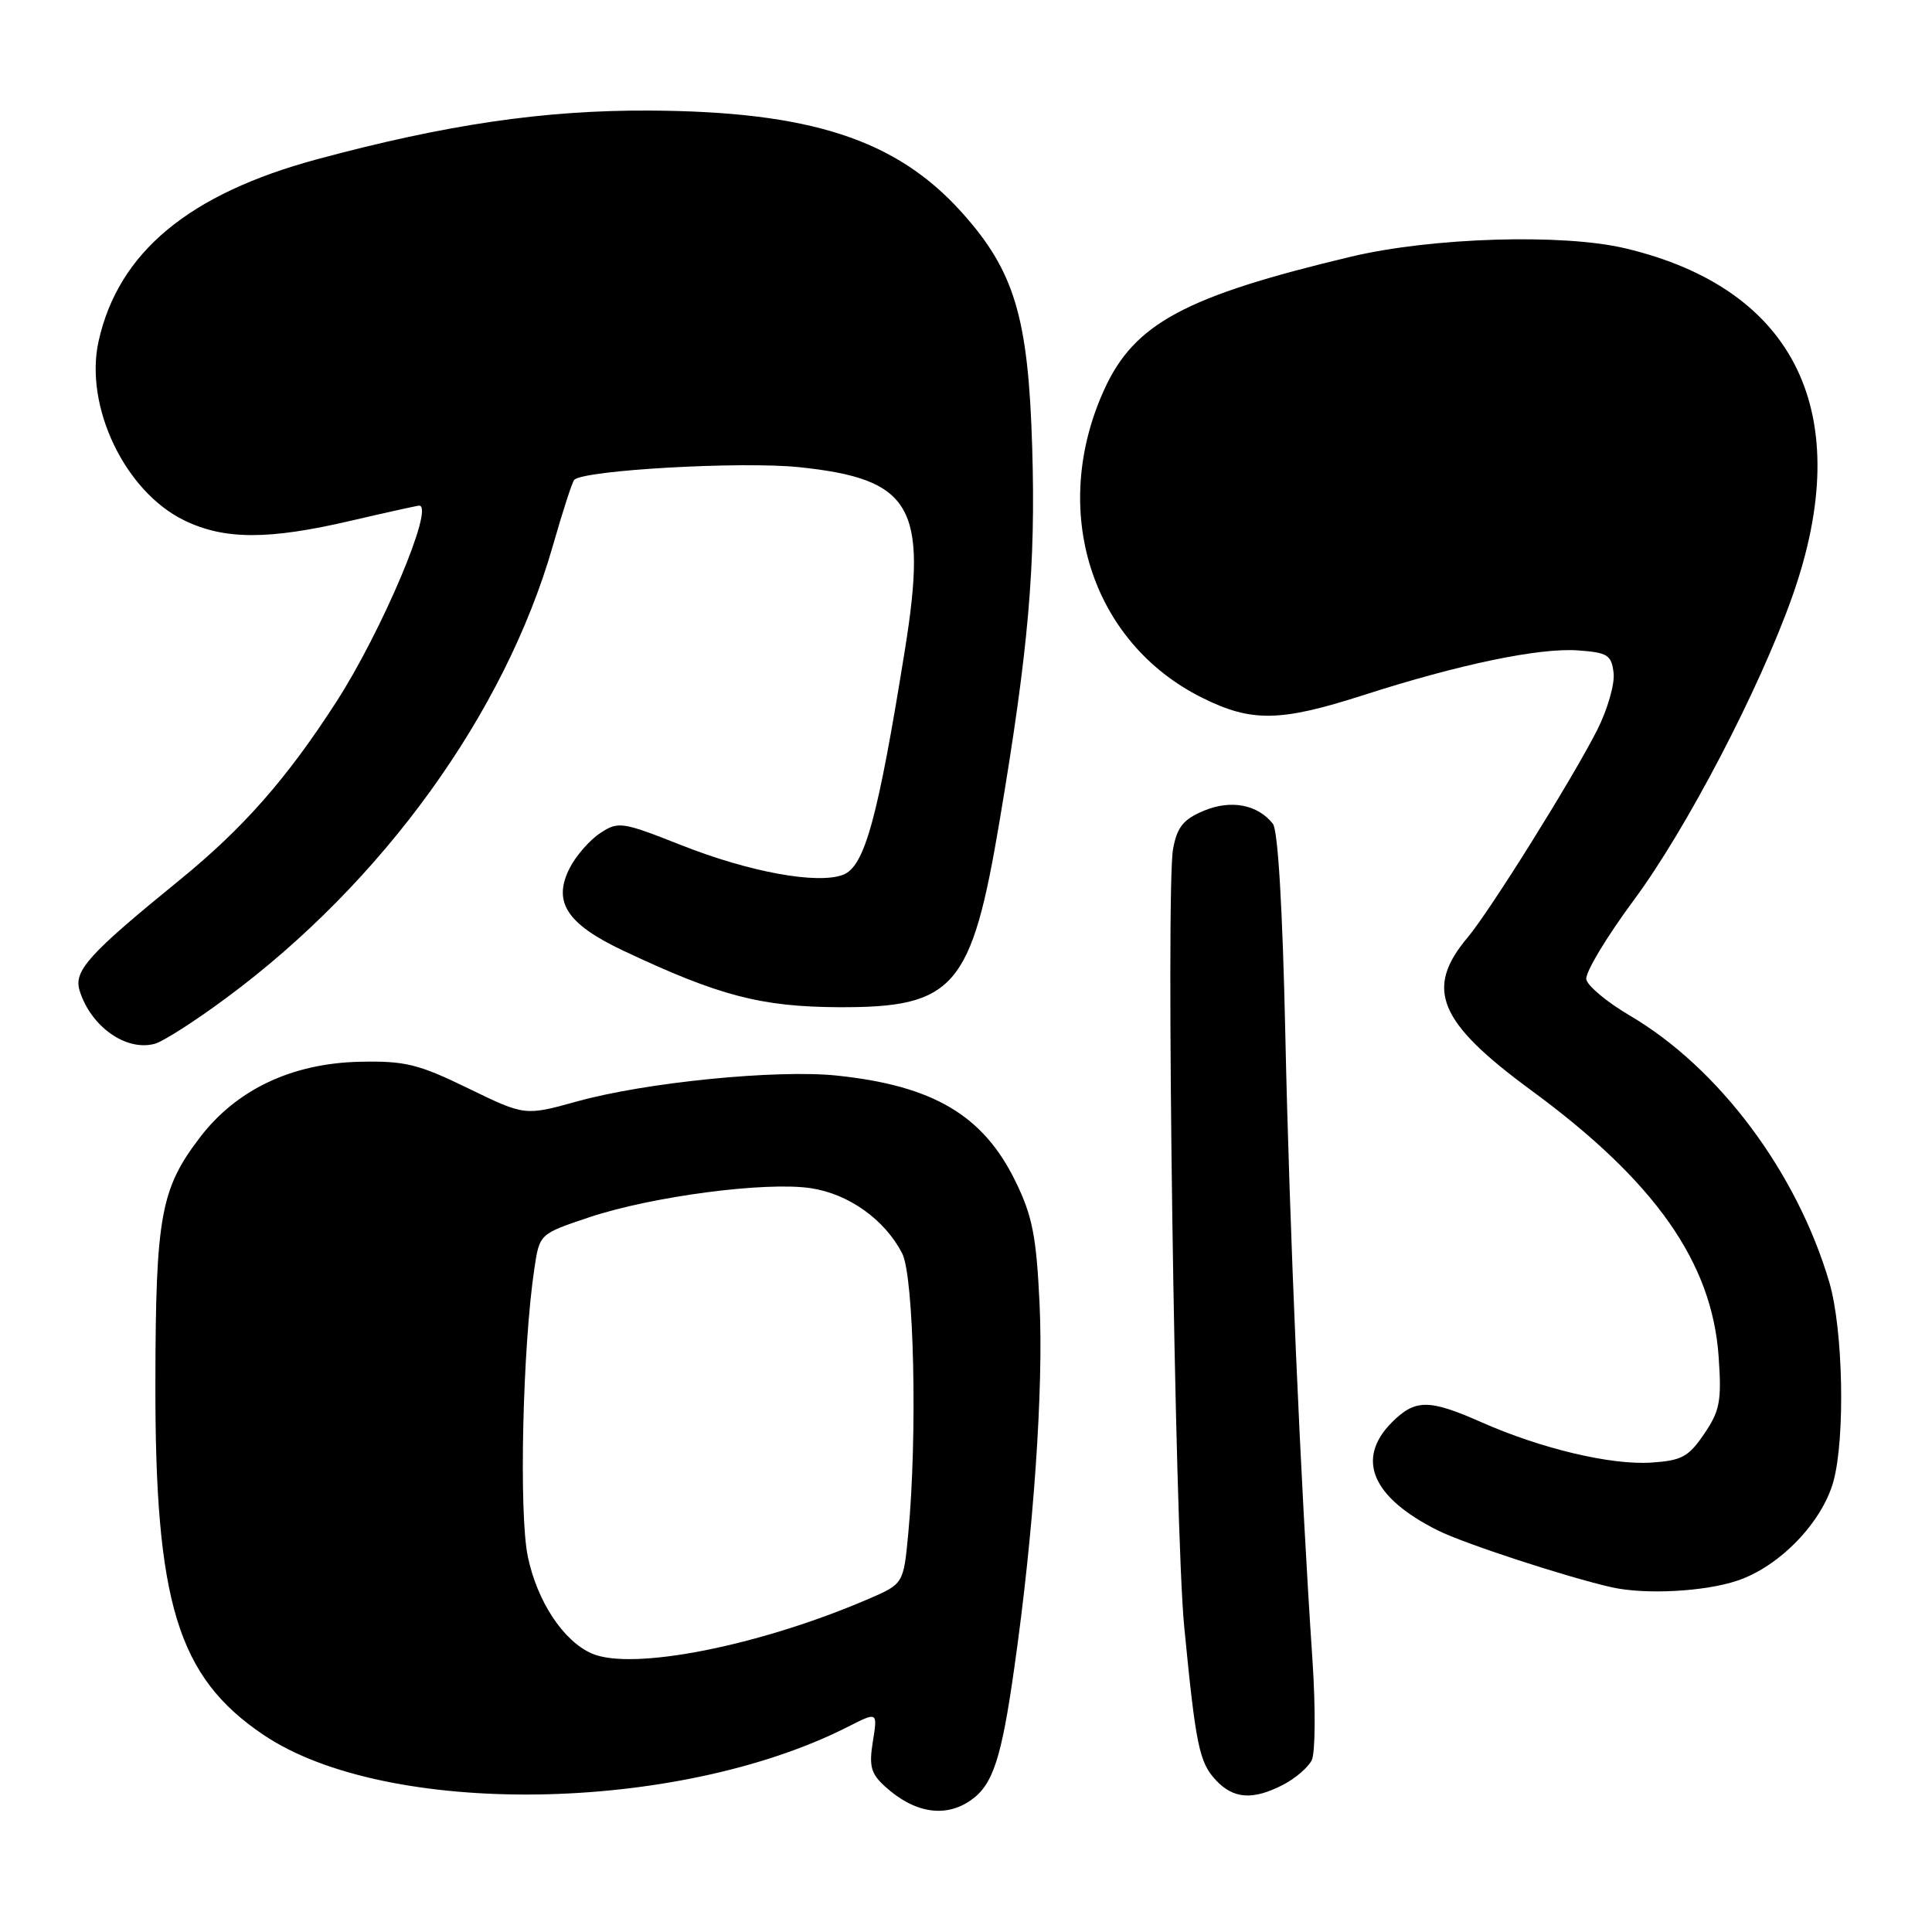 <?xml version="1.0" encoding="UTF-8" standalone="no"?>
<!DOCTYPE svg PUBLIC "-//W3C//DTD SVG 1.1//EN" "http://www.w3.org/Graphics/SVG/1.1/DTD/svg11.dtd" >
<svg xmlns="http://www.w3.org/2000/svg" xmlns:xlink="http://www.w3.org/1999/xlink" version="1.1" viewBox="0 0 256 256">
 <g >
 <path fill="currentColor"
d=" M 128.64 238.54 C 131.56 236.50 132.69 233.07 134.40 221.00 C 136.96 203.02 138.28 184.02 137.75 172.79 C 137.32 163.76 136.80 161.12 134.54 156.50 C 130.27 147.77 123.65 143.86 110.89 142.52 C 102.93 141.69 85.57 143.41 76.44 145.95 C 69.55 147.86 69.55 147.86 62.02 144.20 C 55.42 140.99 53.67 140.56 47.67 140.69 C 38.68 140.89 31.33 144.37 26.48 150.73 C 21.30 157.52 20.63 161.14 20.59 183.00 C 20.52 212.37 23.52 222.19 34.90 229.87 C 51.18 240.86 89.70 240.32 112.39 228.79 C 116.29 226.81 116.29 226.81 115.66 230.75 C 115.13 234.02 115.40 235.02 117.26 236.71 C 121.15 240.25 125.26 240.91 128.64 238.54 Z  M 170.02 236.49 C 171.63 235.66 173.33 234.20 173.81 233.24 C 174.29 232.28 174.33 226.32 173.91 220.00 C 172.31 196.19 170.86 162.61 170.31 137.00 C 169.95 120.39 169.34 109.99 168.66 109.15 C 166.63 106.59 163.10 105.93 159.51 107.43 C 156.81 108.56 155.98 109.58 155.44 112.47 C 154.45 117.76 155.66 202.58 156.91 215.50 C 158.44 231.26 158.90 233.52 161.11 235.88 C 163.44 238.38 166.02 238.56 170.02 236.49 Z  M 230.28 209.42 C 235.83 207.53 241.42 201.74 242.93 196.32 C 244.52 190.58 244.23 176.16 242.40 169.93 C 238.10 155.32 227.76 141.49 215.93 134.55 C 212.94 132.79 210.36 130.64 210.19 129.77 C 210.03 128.89 212.84 124.20 216.44 119.34 C 223.44 109.91 233.15 91.30 237.50 79.00 C 246.01 54.93 238.03 38.29 215.38 32.91 C 207.08 30.93 189.75 31.46 179.02 34.01 C 157.04 39.25 150.33 42.86 146.35 51.55 C 139.01 67.58 144.55 85.11 159.28 92.45 C 165.84 95.72 169.61 95.66 180.69 92.10 C 193.40 88.01 203.95 85.82 209.09 86.18 C 213.03 86.47 213.53 86.78 213.81 89.17 C 213.98 90.64 213.00 94.04 211.63 96.74 C 208.37 103.18 197.41 120.73 194.46 124.23 C 188.74 131.02 190.58 135.44 202.89 144.47 C 219.30 156.52 226.87 167.28 227.73 179.79 C 228.14 185.65 227.89 186.94 225.81 190.00 C 223.75 193.04 222.82 193.54 218.81 193.80 C 213.45 194.15 204.22 191.96 196.29 188.45 C 189.35 185.38 187.53 185.38 184.45 188.45 C 179.61 193.30 181.76 198.40 190.50 202.78 C 193.97 204.52 207.51 208.95 213.50 210.31 C 217.97 211.33 225.92 210.91 230.28 209.42 Z  M 30.00 132.22 C 50.74 116.88 66.91 94.48 73.27 72.27 C 74.56 67.75 75.83 63.84 76.09 63.58 C 77.37 62.29 98.27 61.11 105.86 61.90 C 120.82 63.46 122.95 67.10 119.92 86.01 C 116.31 108.51 114.57 114.84 111.70 115.92 C 108.28 117.20 99.31 115.56 90.28 111.99 C 82.44 108.89 81.93 108.81 79.55 110.38 C 78.17 111.28 76.36 113.34 75.52 114.96 C 73.18 119.48 75.06 122.41 82.59 125.97 C 95.25 131.95 100.83 133.41 111.17 133.46 C 126.45 133.52 128.73 130.89 132.43 108.90 C 136.29 86.01 137.25 74.99 136.77 59.23 C 136.25 41.99 134.42 35.91 127.43 28.13 C 118.74 18.46 107.34 14.76 86.00 14.65 C 72.09 14.59 59.17 16.48 42.03 21.10 C 25.02 25.69 15.70 33.43 13.07 45.18 C 11.14 53.82 16.55 65.15 24.43 68.96 C 29.74 71.54 35.58 71.55 46.50 69.00 C 51.22 67.90 55.29 67.00 55.54 67.00 C 57.64 67.00 50.57 83.72 44.50 93.10 C 37.94 103.26 32.21 109.76 23.75 116.65 C 11.78 126.39 9.75 128.63 10.54 131.23 C 12.00 136.00 16.69 139.34 20.50 138.31 C 21.60 138.02 25.88 135.28 30.00 132.22 Z  M 78.42 219.10 C 74.65 217.45 71.18 212.21 69.94 206.26 C 68.74 200.55 69.25 178.38 70.82 168.00 C 71.50 163.50 71.50 163.50 78.10 161.29 C 86.40 158.52 101.45 156.54 107.43 157.44 C 112.45 158.19 117.22 161.59 119.54 166.07 C 121.11 169.12 121.58 190.23 120.35 203.19 C 119.72 209.87 119.72 209.87 115.03 211.89 C 100.57 218.11 83.75 221.42 78.42 219.10 Z "/>
</g>
</svg>